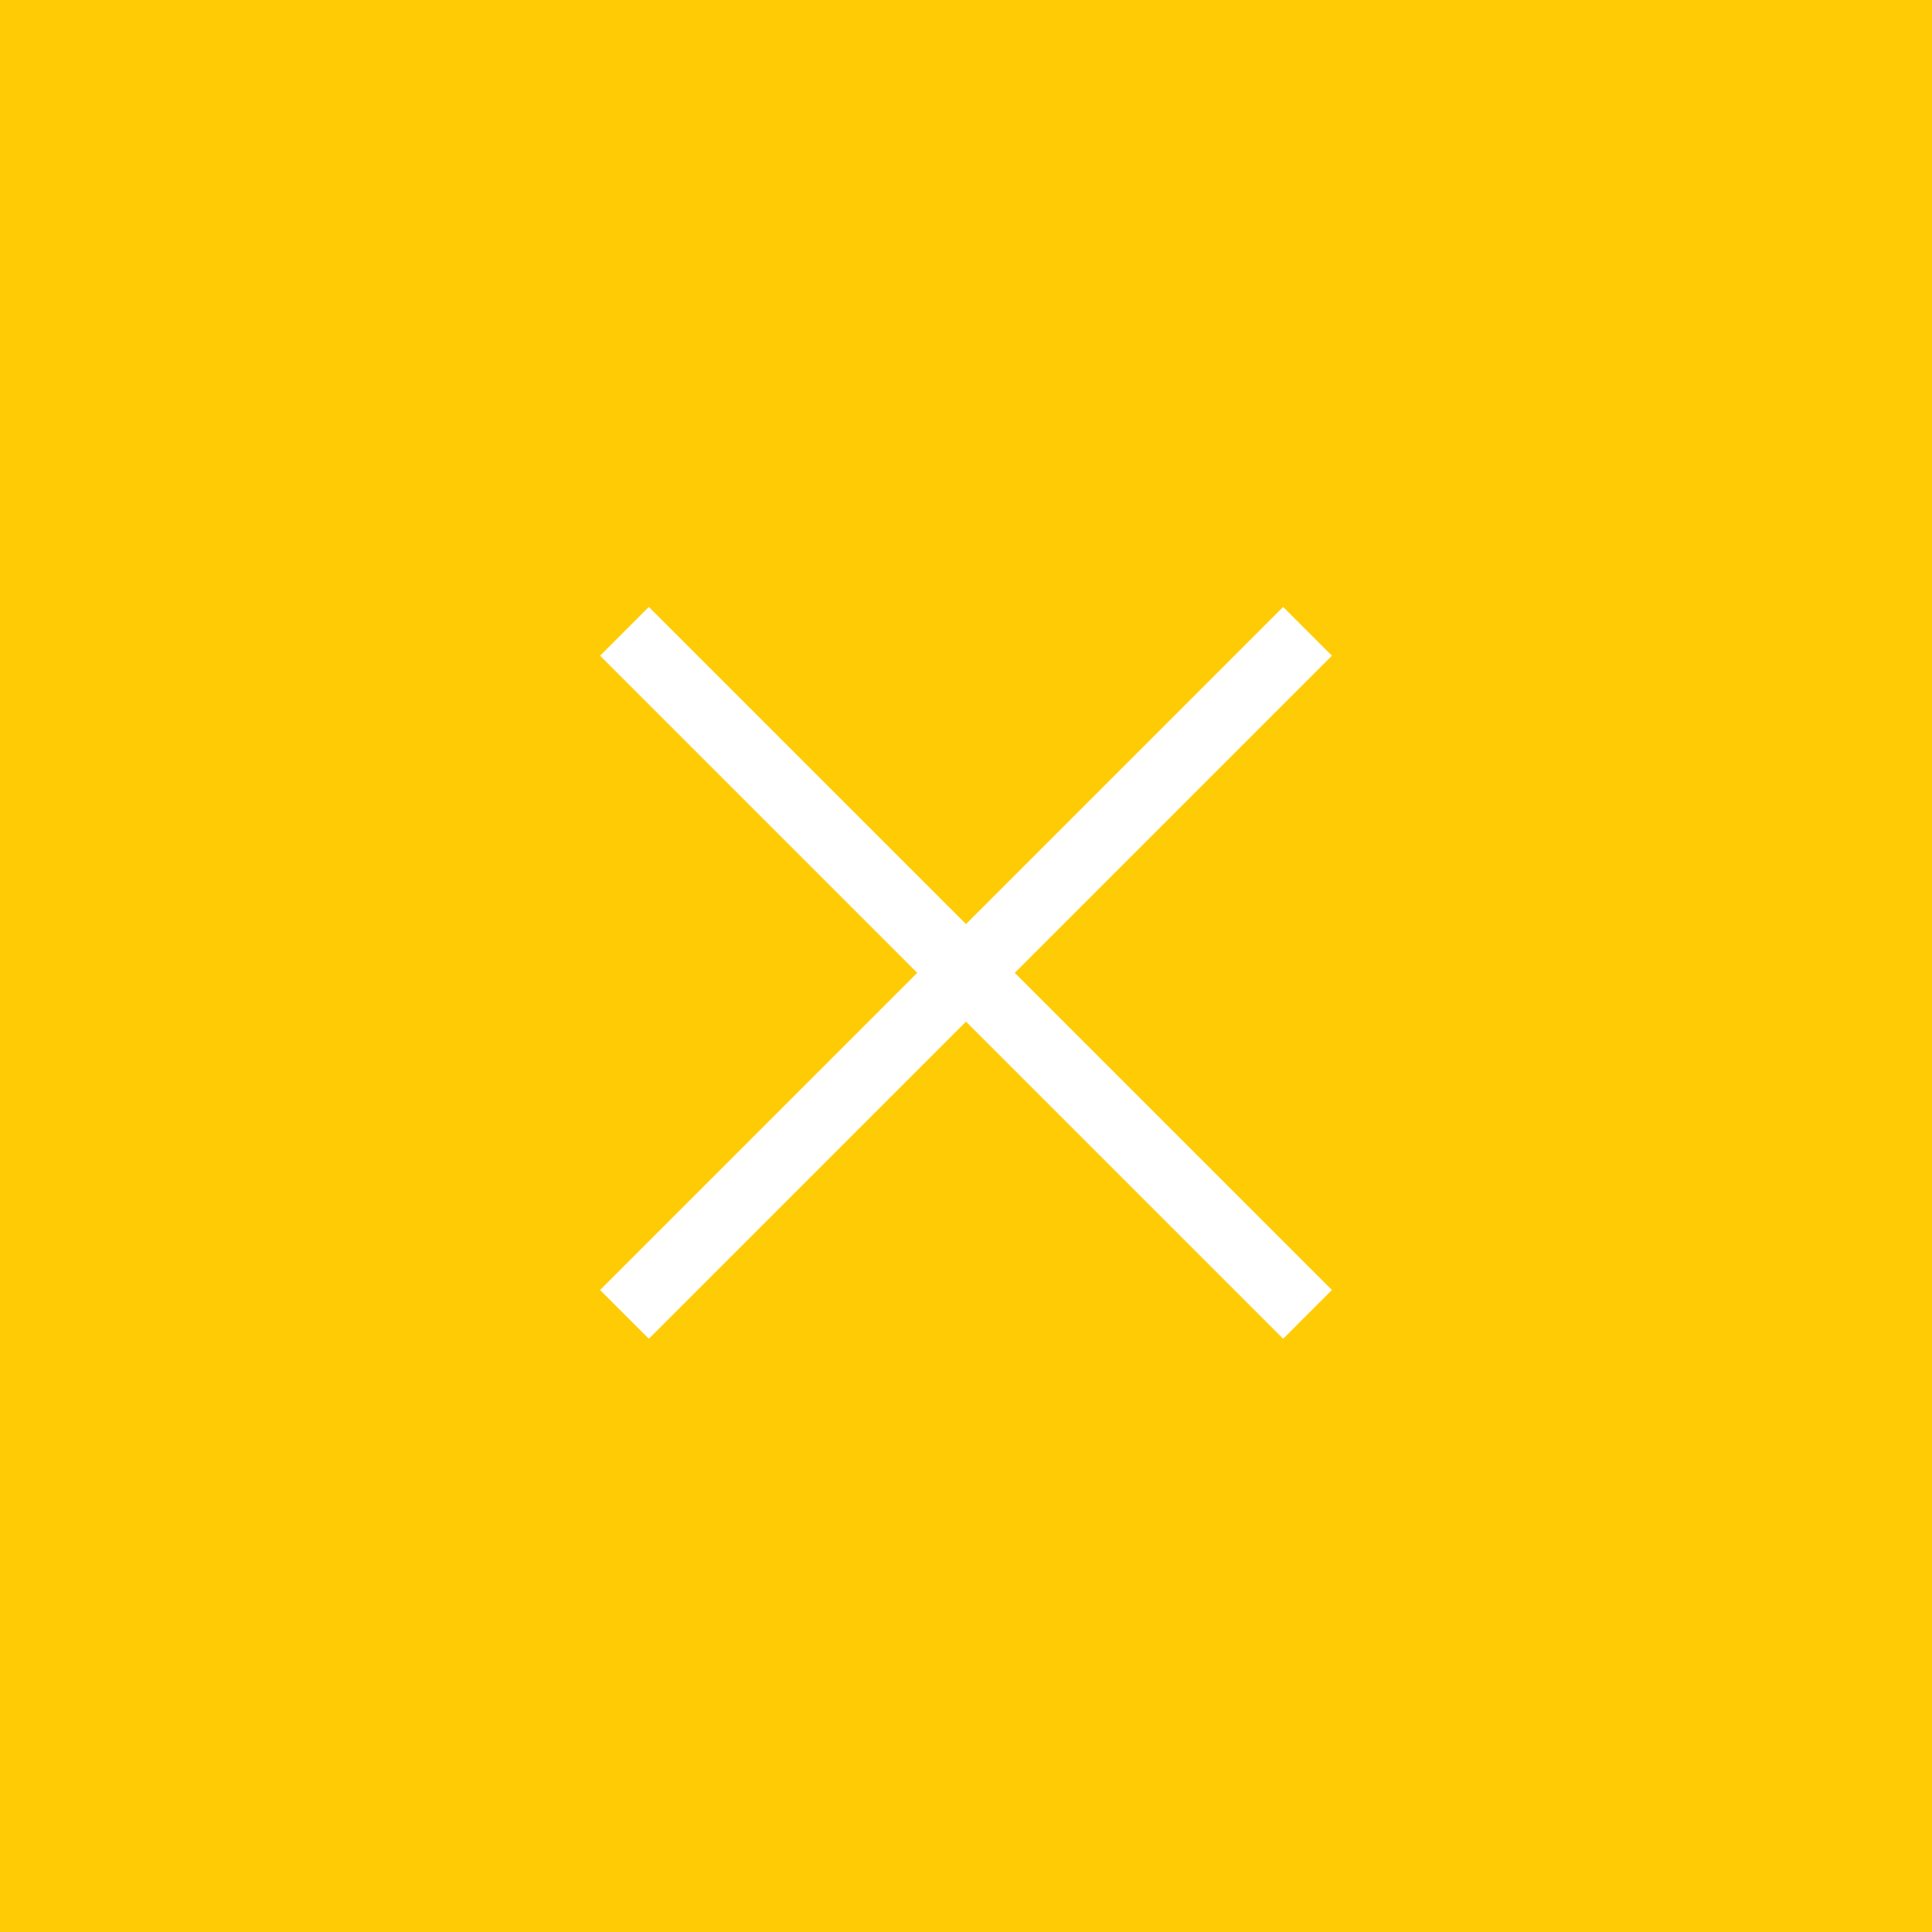 <svg width="40" height="40" viewBox="0 0 40 40" fill="none" xmlns="http://www.w3.org/2000/svg">
<rect x="0" y="0" width="40" height="40" fill="#333333" stroke="none"/>
<rect width="40" height="40" transform="matrix(-1 0 0 1 40 0)" fill="#FFCB05"/>
<path fill-rule="evenodd" clip-rule="evenodd" d="M13.434 12.566L12.424 13.576L18.99 20.142L12.424 26.708L13.434 27.718L20 21.152L26.566 27.718L27.576 26.708L21.01 20.142L27.576 13.576L26.566 12.566L20 19.132L13.434 12.566Z" fill="white"/>
</svg>
